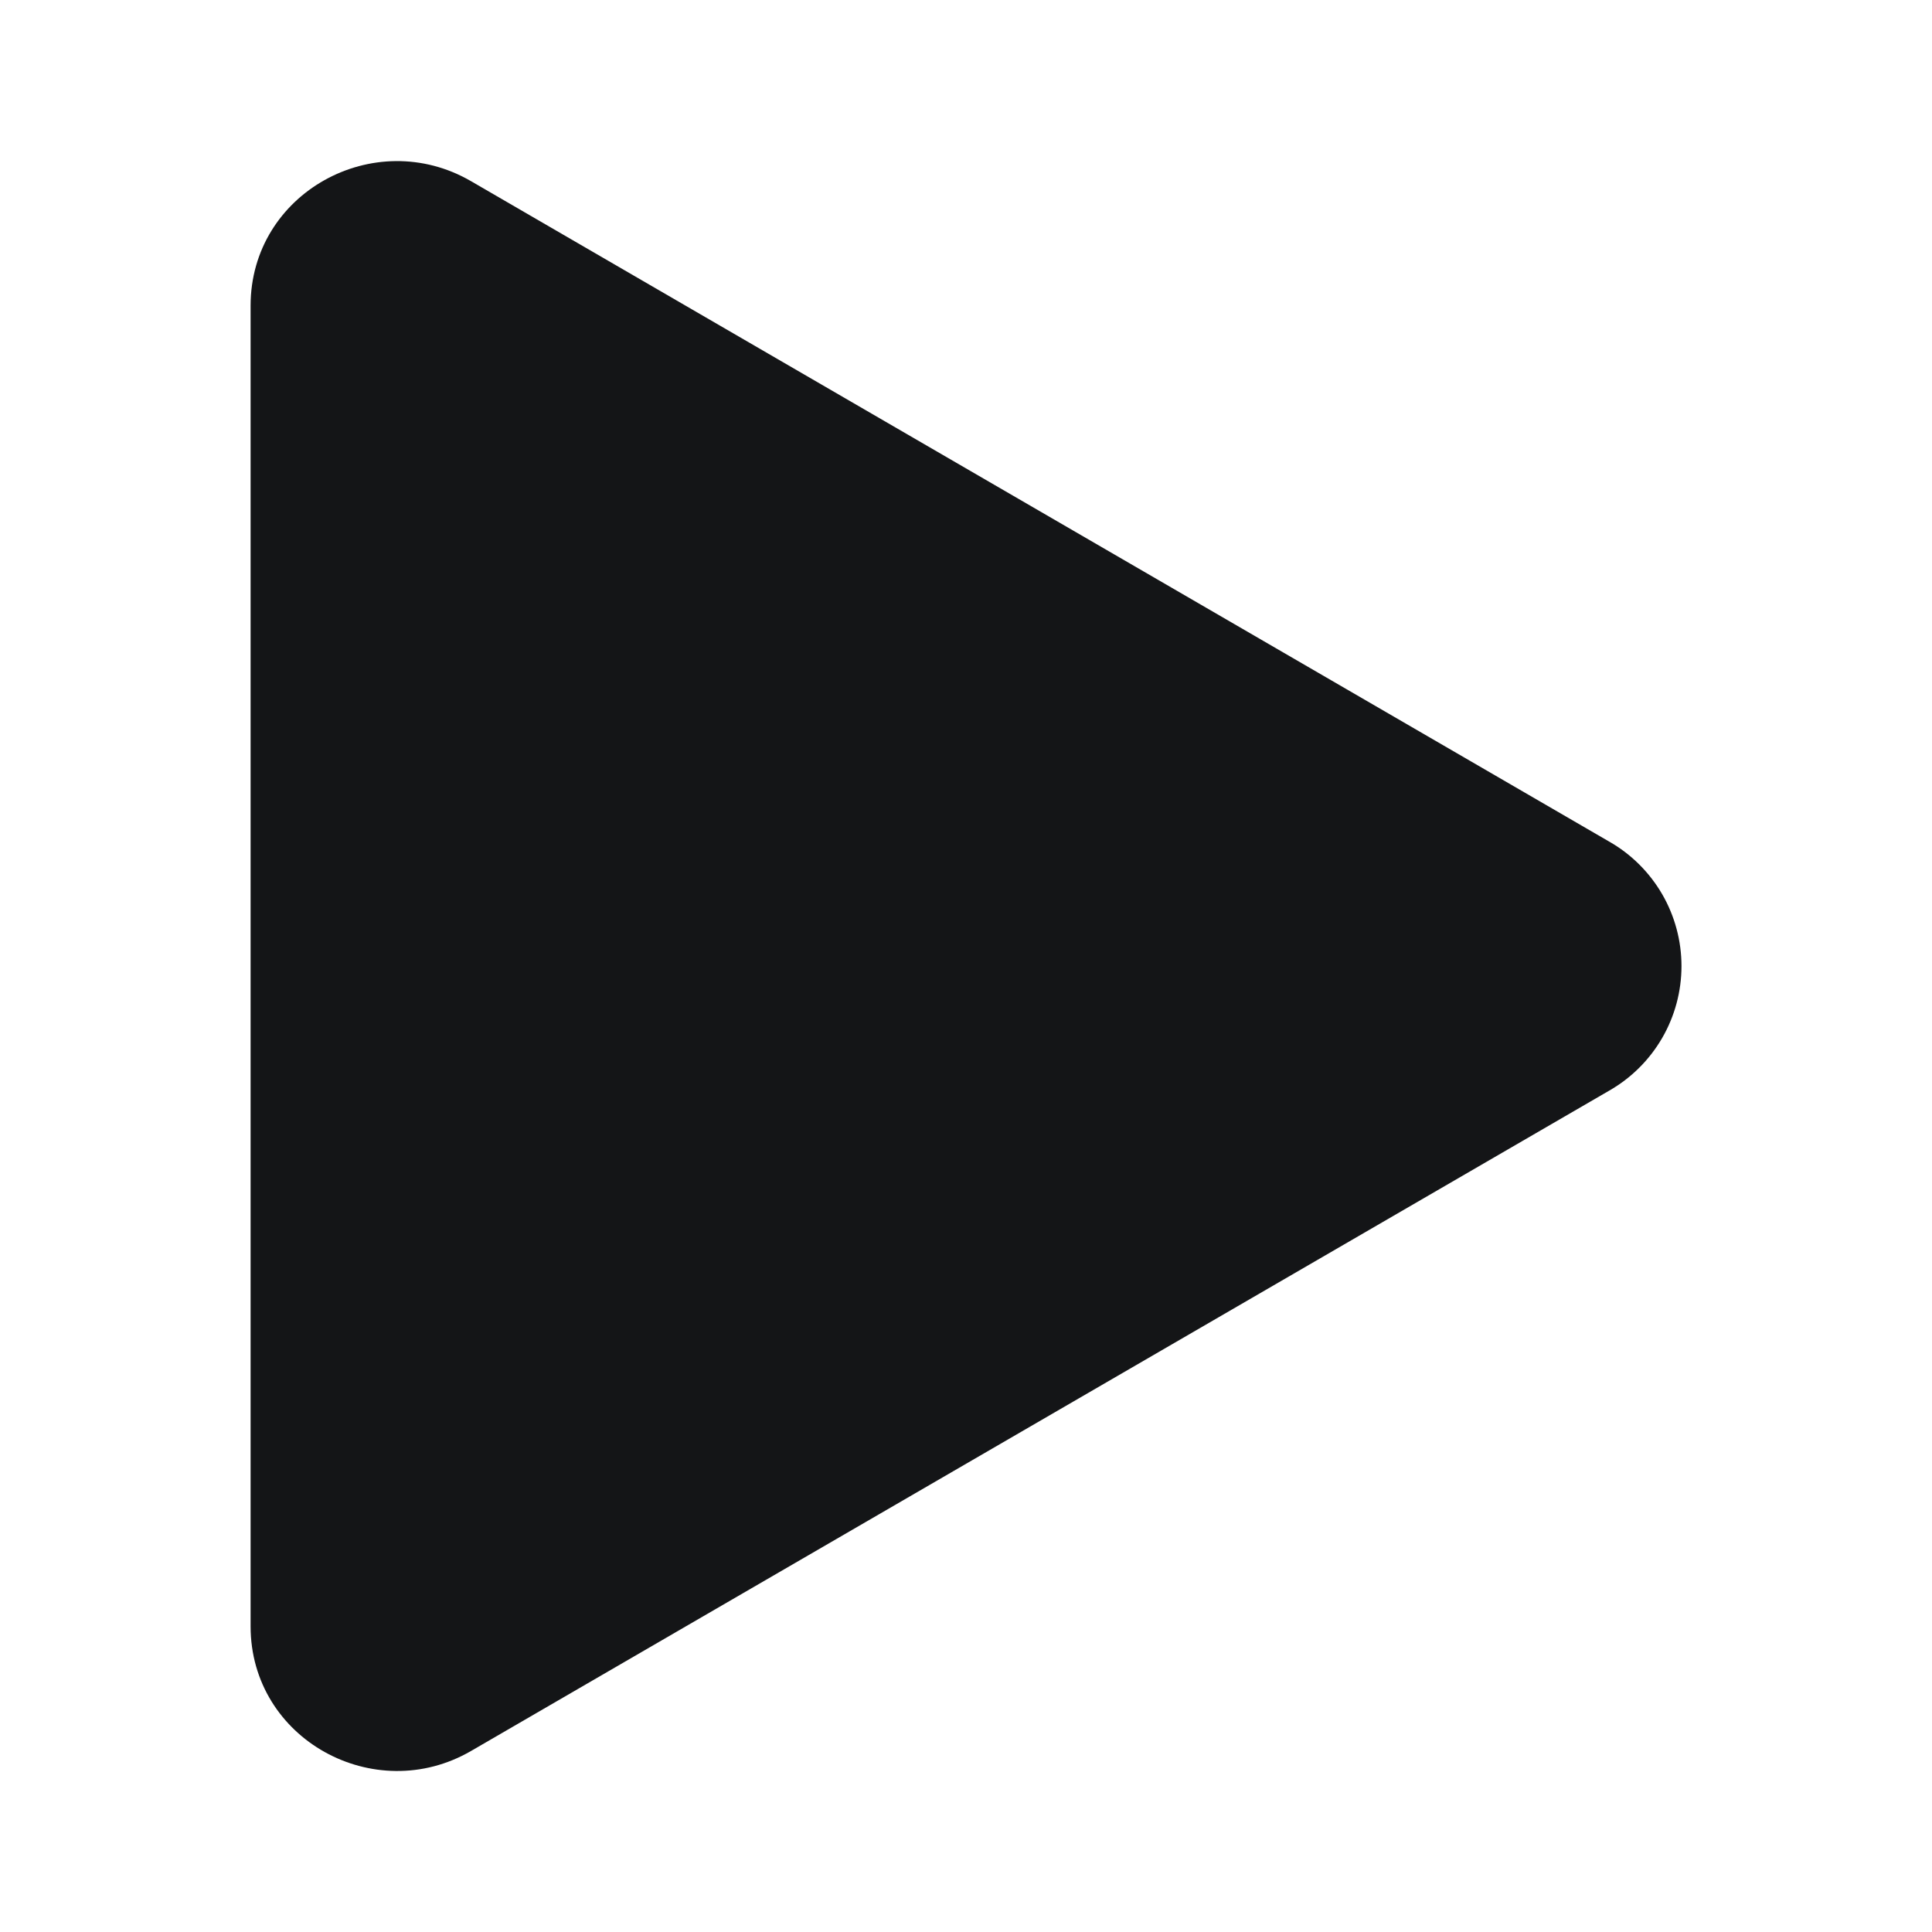 <svg width="24" height="24" viewBox="0 0 24 24" fill="none" xmlns="http://www.w3.org/2000/svg">
<path d="M19.989 13.549L5.852 21.751C4.652 22.447 3.113 21.605 3.113 20.203V3.797C3.113 2.397 4.65 1.553 5.852 2.251L19.989 10.454C20.262 10.609 20.489 10.835 20.647 11.106C20.805 11.378 20.888 11.687 20.888 12.001C20.888 12.315 20.805 12.624 20.647 12.896C20.489 13.168 20.262 13.393 19.989 13.549Z" fill="#141517"/>
</svg>
